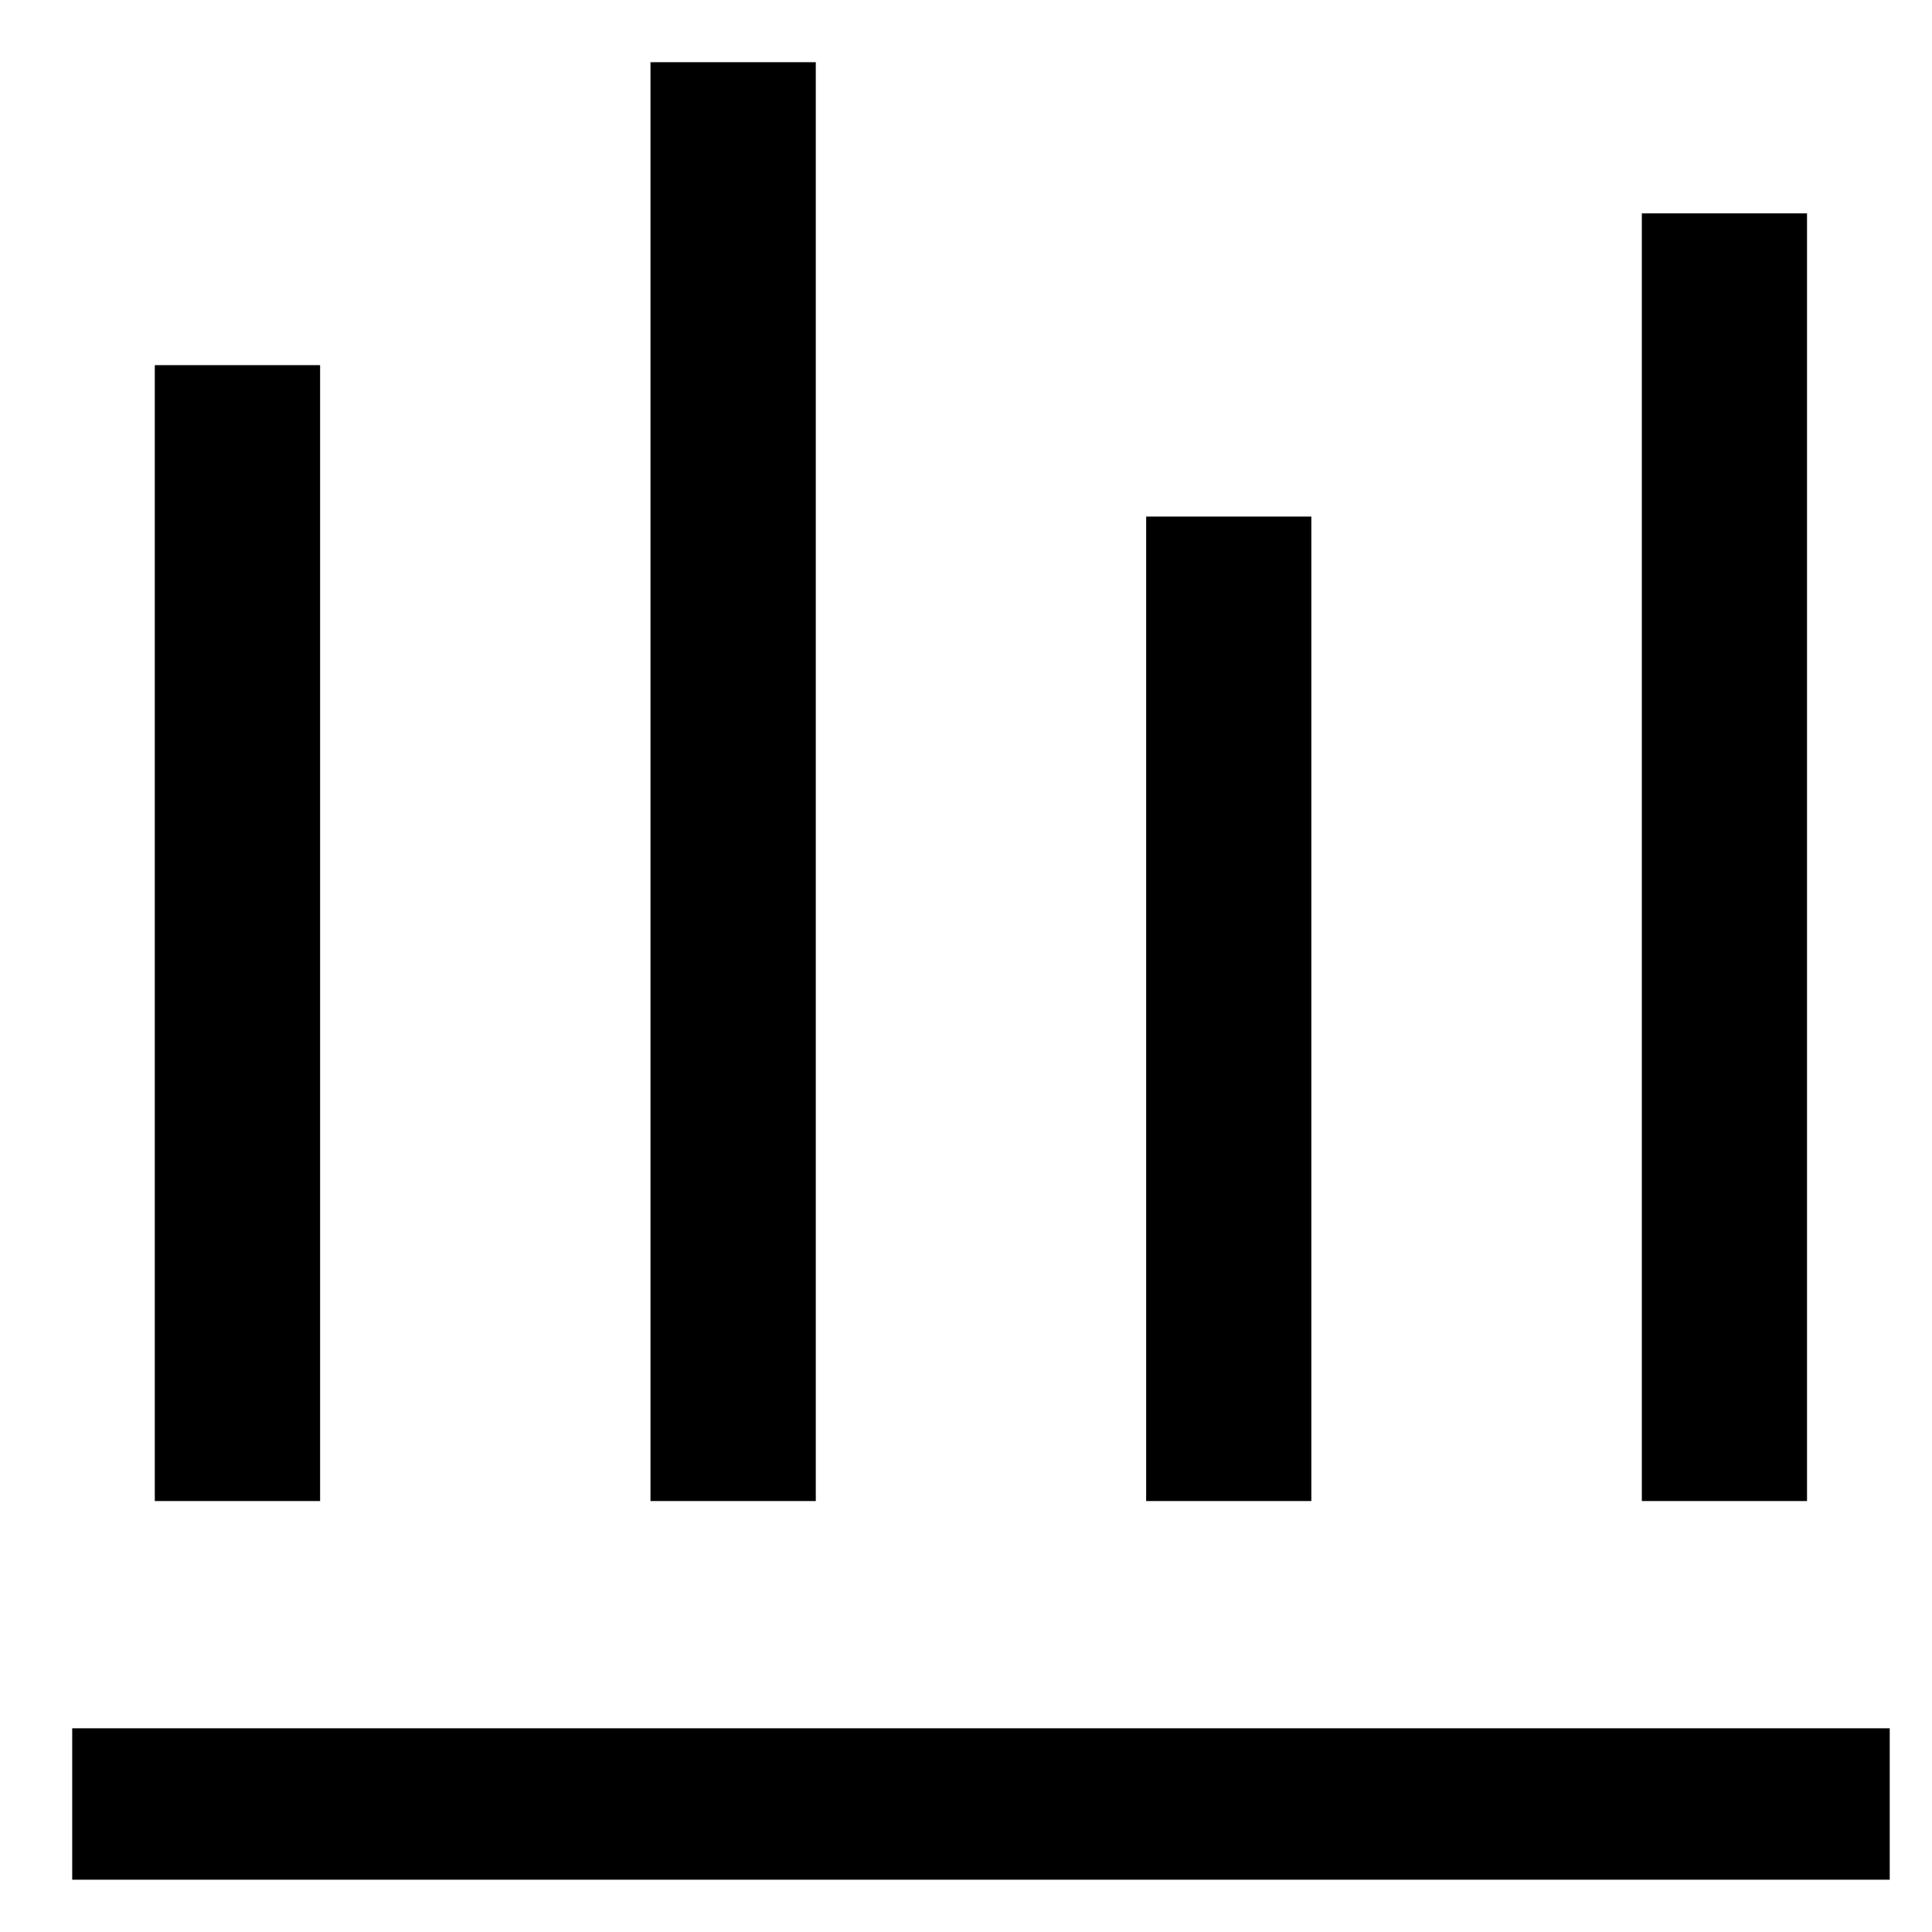 <?xml version="1.0" standalone="no"?><!DOCTYPE svg PUBLIC "-//W3C//DTD SVG 1.1//EN" "http://www.w3.org/Graphics/SVG/1.1/DTD/svg11.dtd"><svg t="1657262641902" class="icon" viewBox="0 0 1024 1024" version="1.1" xmlns="http://www.w3.org/2000/svg" p-id="1244" xmlns:xlink="http://www.w3.org/1999/xlink" width="200" height="200"><defs><style type="text/css">@font-face { font-family: feedback-iconfont; src: url("//at.alicdn.com/t/font_1031158_u69w8yhxdu.woff2?t=1630033759944") format("woff2"), url("//at.alicdn.com/t/font_1031158_u69w8yhxdu.woff?t=1630033759944") format("woff"), url("//at.alicdn.com/t/font_1031158_u69w8yhxdu.ttf?t=1630033759944") format("truetype"); }
</style></defs><path d="M38.272 996.288v-80.256H1001.6v80.256H38.272z m43.776-200.704V193.536h87.616v602.048H82.048z m262.72 0V32.96h87.616v762.624H344.768z m262.72 0V273.792h87.552v521.792H607.488z m262.72 0V113.088h87.552v682.496h-87.552z" p-id="1245"></path></svg>